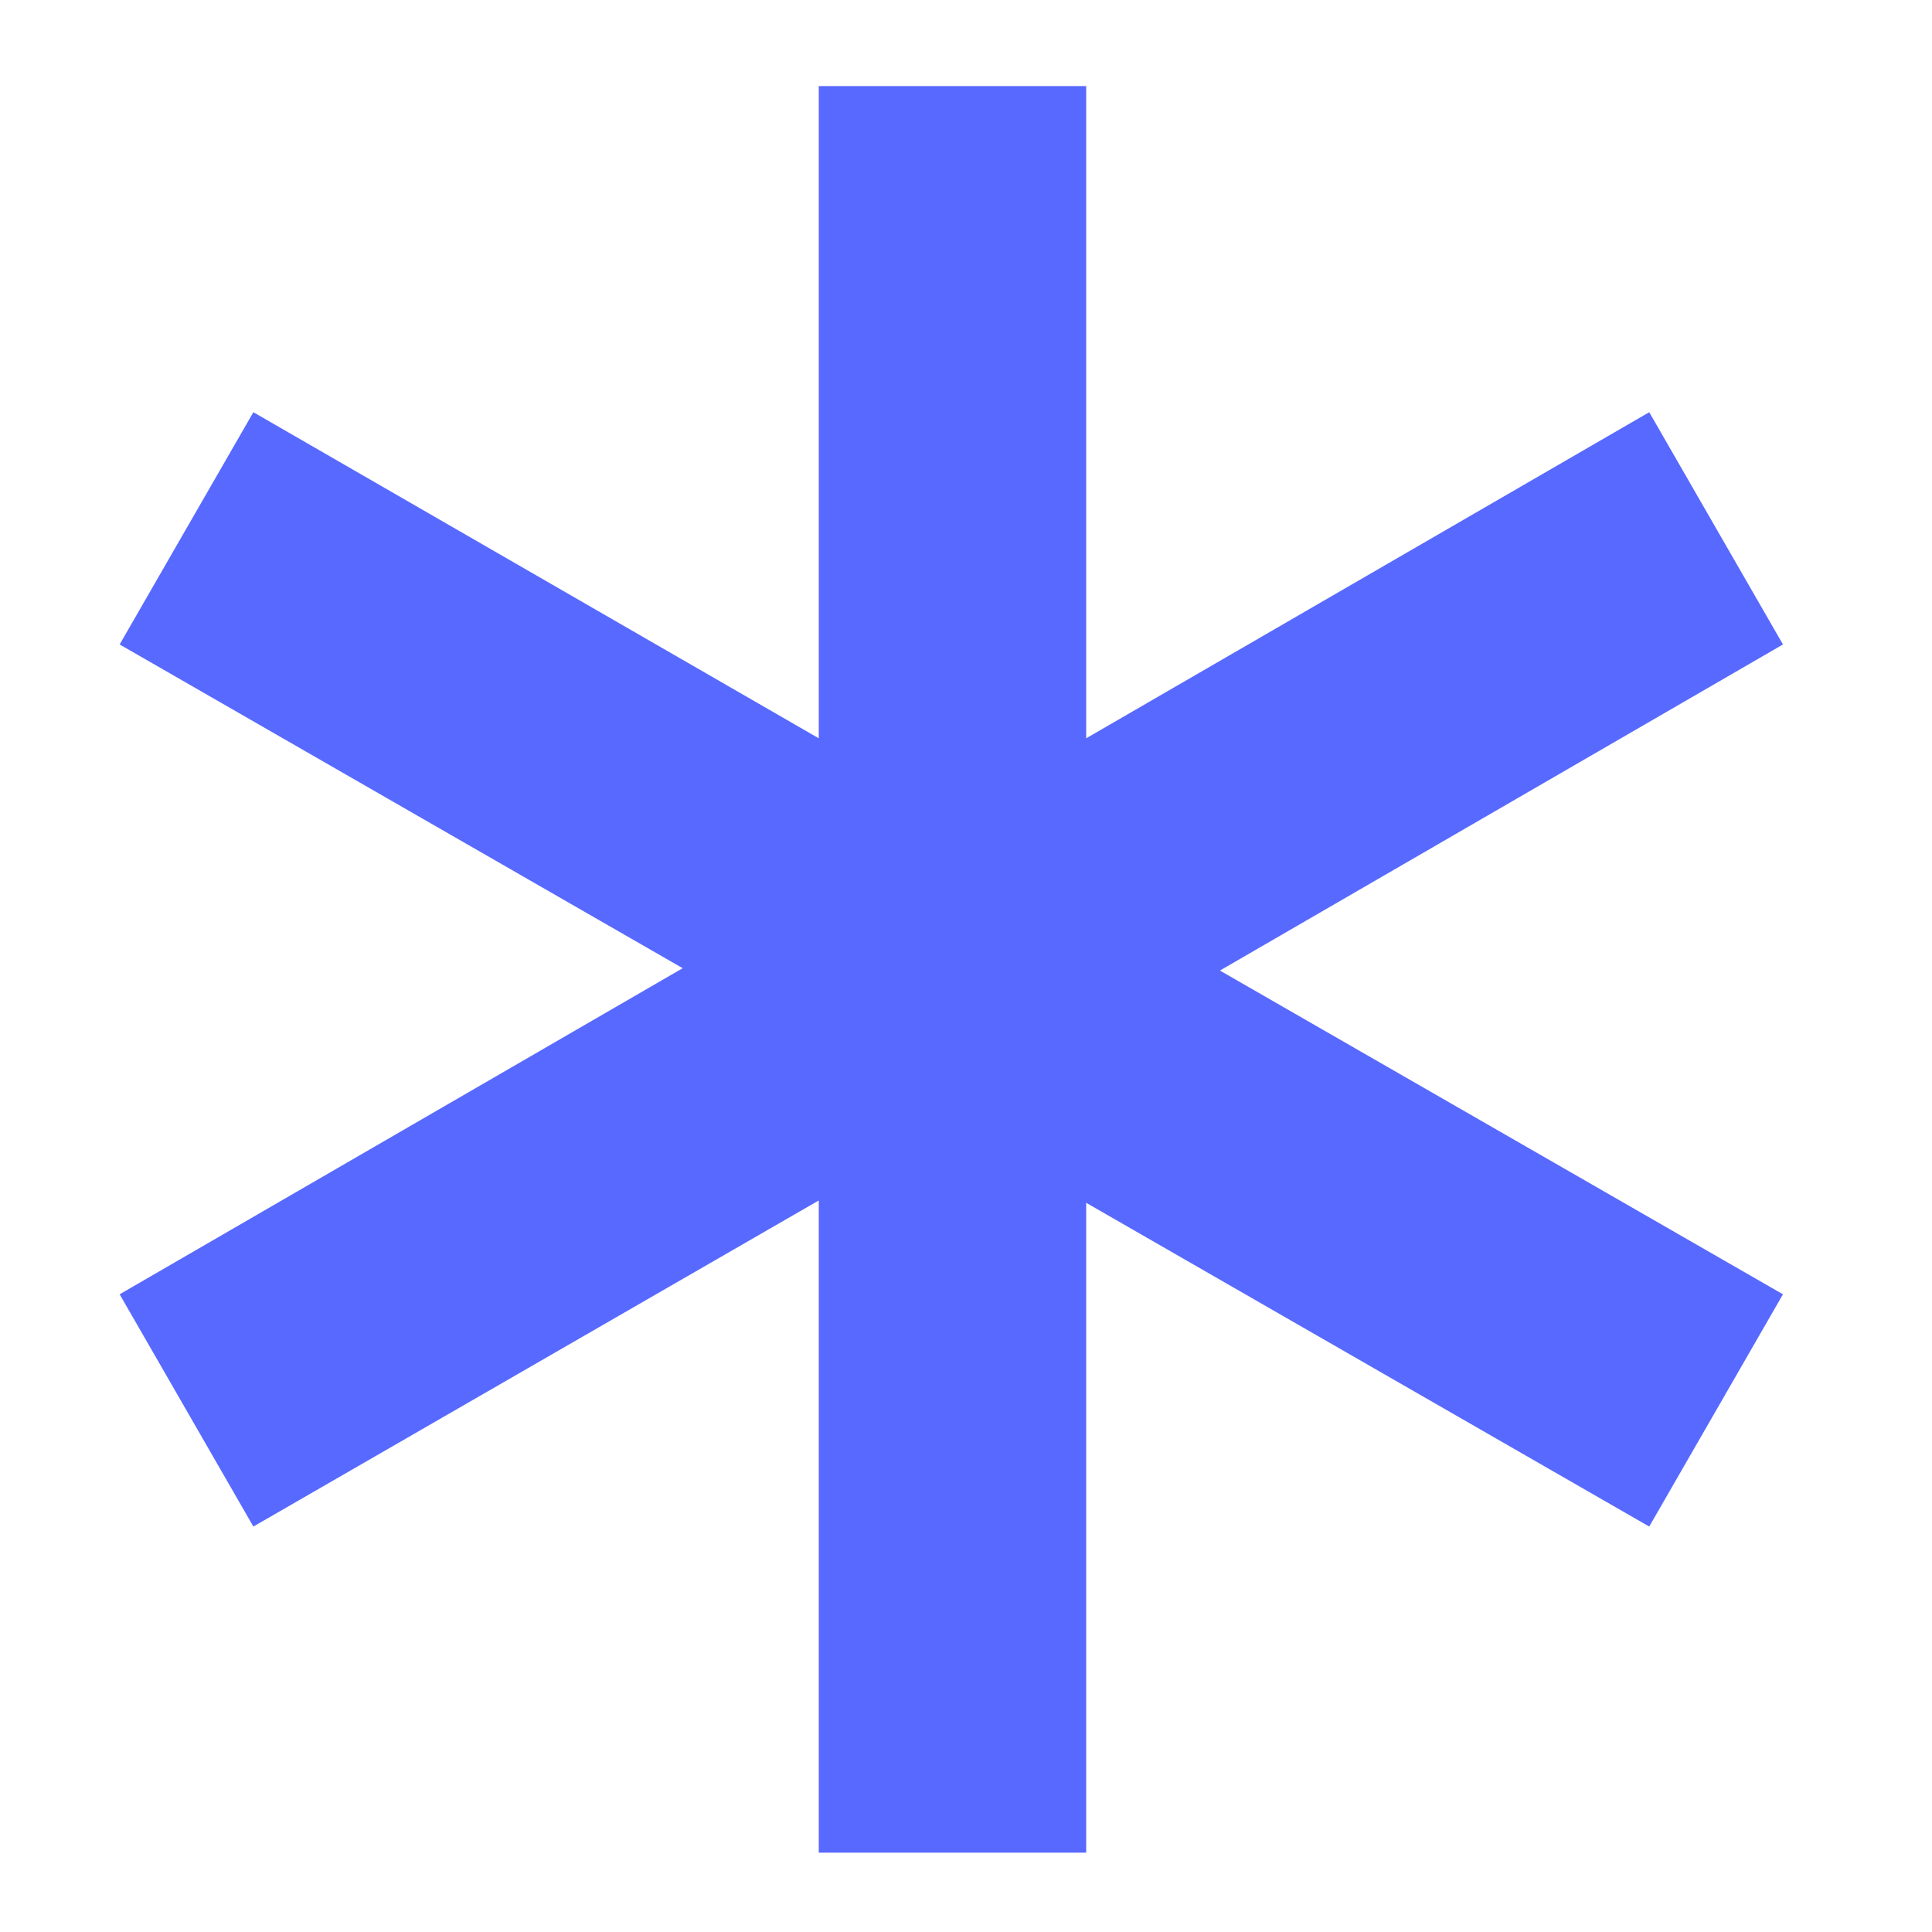 <svg width="14" height="14" viewBox="0 0 14 14" fill="none" xmlns="http://www.w3.org/2000/svg">
<path d="M5.933 13.425V8.699L1.836 11.062L0.867 9.379L4.947 7.016L0.867 4.67L1.836 2.987L5.933 5.35V0.624H7.871V5.35L11.951 2.987L12.92 4.67L8.84 7.033L12.92 9.379L11.951 11.062L7.871 8.716V13.425H5.933Z" fill="#5869FF"/>
</svg>
